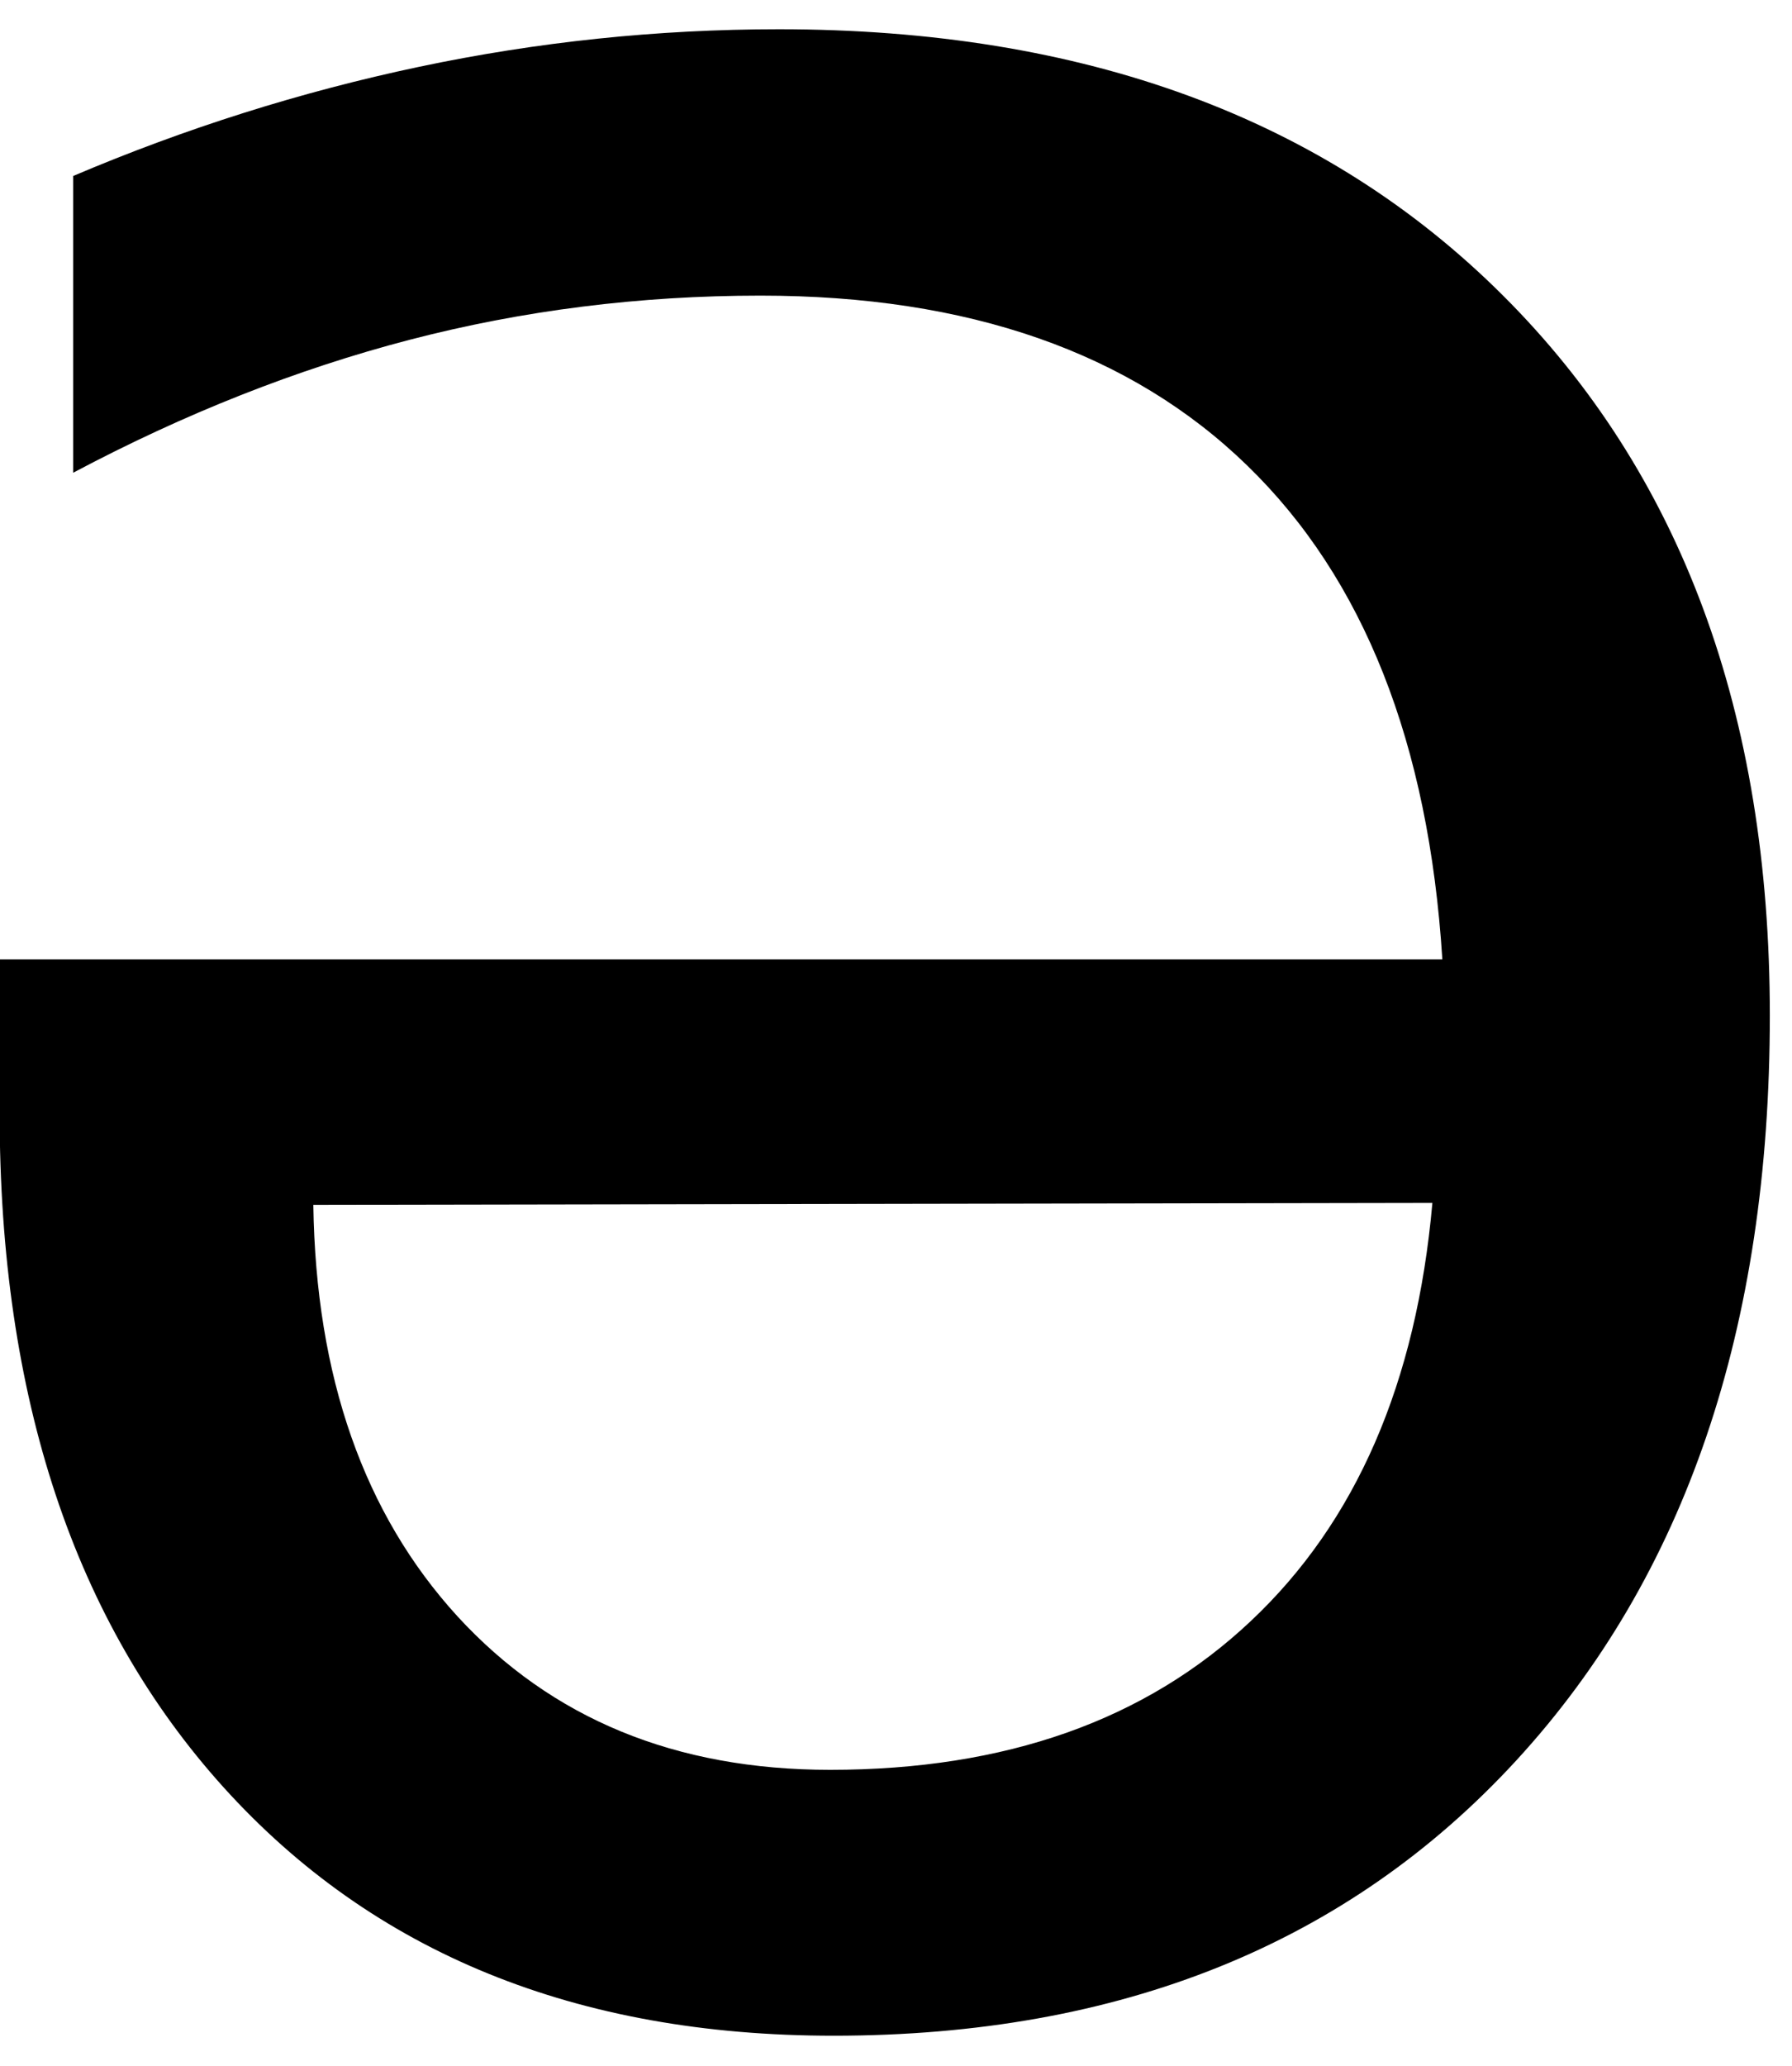 <?xml version="1.0" encoding="UTF-8" standalone="no"?>
<!-- Created with Inkscape (http://www.inkscape.org/) -->

<svg
   xmlns:dc="http://purl.org/dc/elements/1.1/"
   xmlns:cc="http://creativecommons.org/ns#"
   xmlns:rdf="http://www.w3.org/1999/02/22-rdf-syntax-ns#"
   xmlns:svg="http://www.w3.org/2000/svg"
   xmlns="http://www.w3.org/2000/svg"
   xmlns:inkscape="http://www.inkscape.org/namespaces/inkscape"
   version="1.1"
   width="73.75"
   height="85"
   id="svg2"
   xml:space="preserve"><defs
     id="defs6" /><g
     transform="matrix(1.25,0,0,-1.25,0,85)"
     id="g10"><g
       transform="scale(0.1,0.1)"
       id="g12"><path
         d="m -0.121,313.801 0,50.469 475,0 c -4.488,71.14 -25.899,125.32 -64.219,162.5 -38.359,37.269 -91.789,55.941 -160.308,55.941 -39.692,0 -78.204,-4.84 -115.473,-14.531 C 97.699,558.488 60.738,543.879 24.102,524.43 l 0,97.66 c 36.949,15.699 74.918,27.691 113.91,35.93 38.937,8.21 78.437,12.351 118.437,12.351 100.391,0 179.879,-29.223 238.43,-87.66 58.519,-58.359 87.82,-137.301 87.82,-236.871 0,-102.93 -27.82,-184.649 -83.437,-245.16 C 443.711,40.25 368.789,10.051 274.41,10.051 189.801,10.051 122.891,37.281 73.629,91.769 24.449,146.23 -0.121,220.25 -0.121,313.801 z M 103.16,283.488 c 0.82,-56.558 16.641,-101.718 47.5,-135.468 30.942,-33.668 71.801,-50.469 122.66,-50.469 57.7,0 103.828,16.289 138.442,48.91 34.687,32.578 54.609,78.48 59.84,137.66 L 103.16,283.488 z"
         inkscape:connector-curvature="0"
         id="path14"
         style="fill:#000000;fill-opacity:1;fill-rule:nonzero;stroke:none" /></g></g></svg>